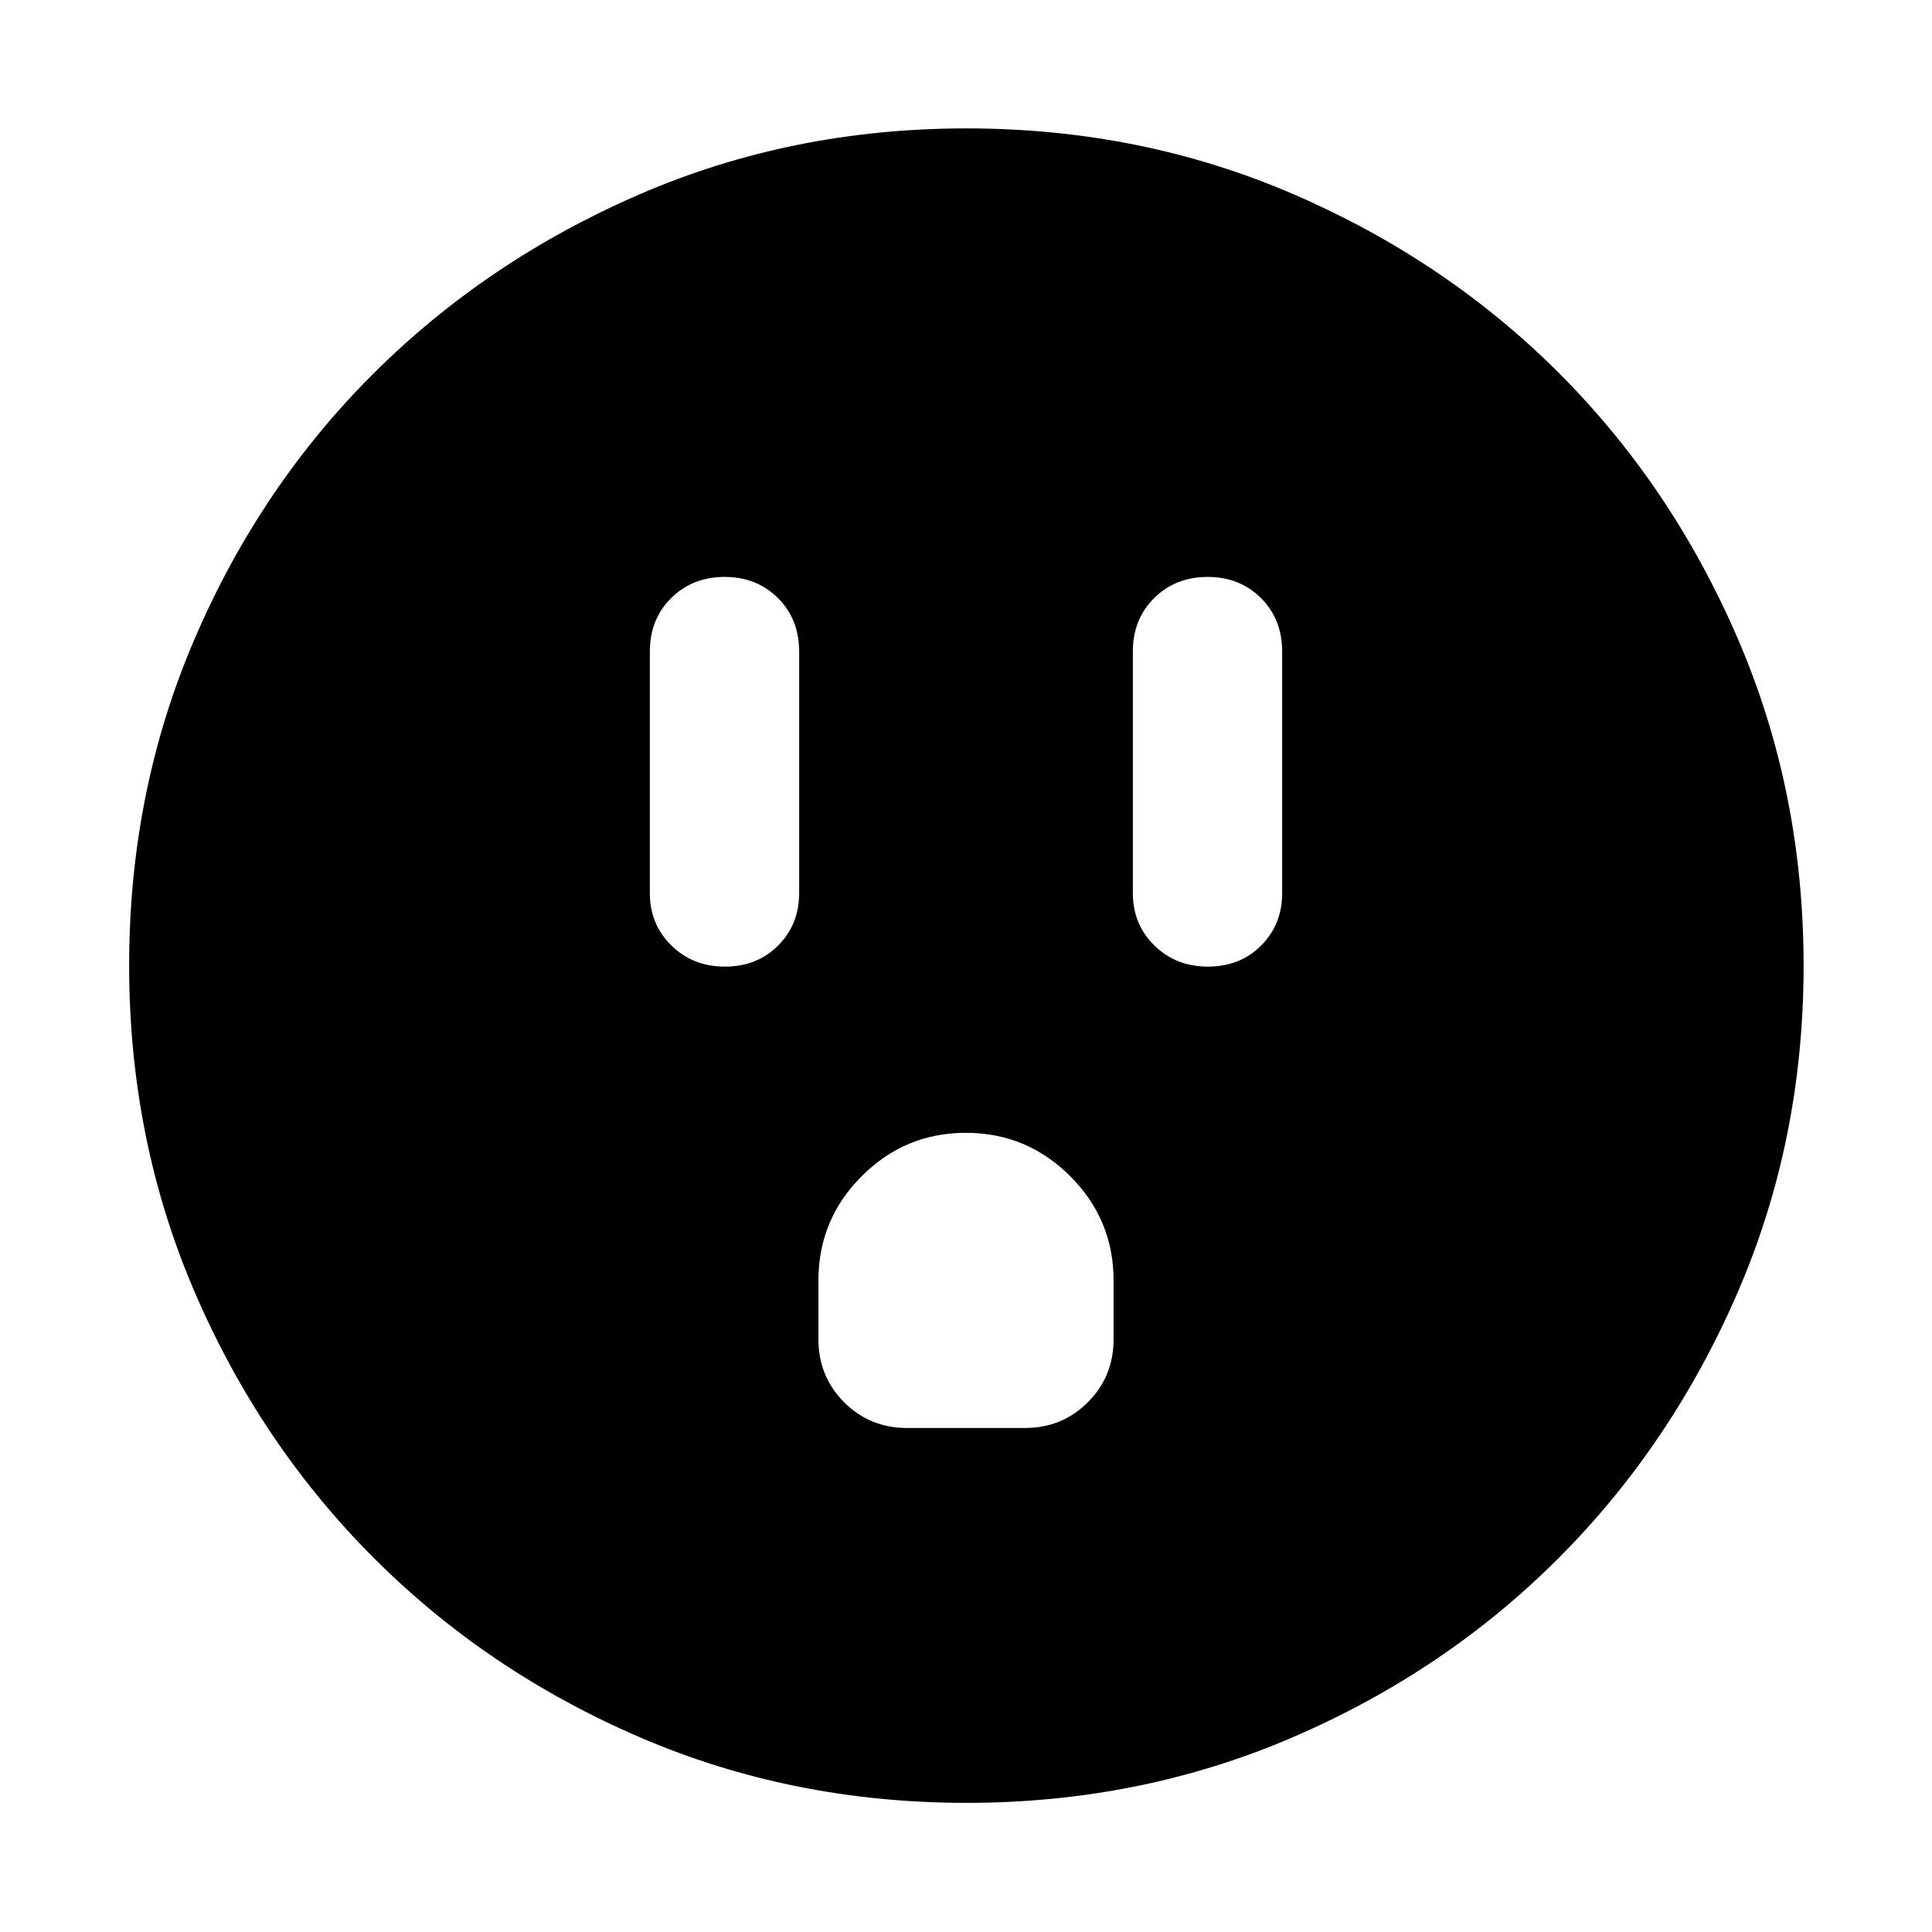 <svg xmlns="http://www.w3.org/2000/svg" height="40" viewBox="0 -960 960 960" width="40"><path d="M360.12-479.7q16.14 0 26.56-10.5 10.42-10.5 10.42-26.03v-120q0-16.09-10.54-26.6-10.54-10.5-26.49-10.5t-26.56 10.5q-10.61 10.51-10.61 26.6v120q0 15.53 10.7 26.03 10.7 10.5 26.52 10.5Zm90.62 229.26h58.52q18.5 0 31.29-12.78 12.78-12.79 12.78-31.29v-29.26q0-30.25-21.56-51.79-21.55-21.54-51.83-21.54-30.27 0-51.77 21.54-21.5 21.54-21.5 51.79v29.26q0 18.5 12.78 31.29 12.79 12.78 31.29 12.78ZM600.12-479.7q16.14 0 26.56-10.5 10.42-10.5 10.42-26.03v-120q0-16.09-10.54-26.6-10.54-10.5-26.49-10.5t-26.56 10.5q-10.61 10.51-10.61 26.6v120q0 15.53 10.7 26.03 10.7 10.5 26.52 10.5ZM480.23-64.17q-86.64 0-162.31-32.59-75.66-32.58-132.12-89.04-56.46-56.46-89.04-132.12-32.59-75.66-32.59-162.36 0-86.7 32.59-162.41 32.58-75.72 88.98-131.86 56.4-56.15 132.09-88.9 75.69-32.75 162.42-32.75 86.73 0 162.49 32.72t131.87 88.82q56.12 56.1 88.86 131.93 32.73 75.83 32.73 162.55 0 86.7-32.75 162.35-32.75 75.66-88.9 131.95-56.14 56.29-131.91 89T480.23-64.17Z"/></svg>